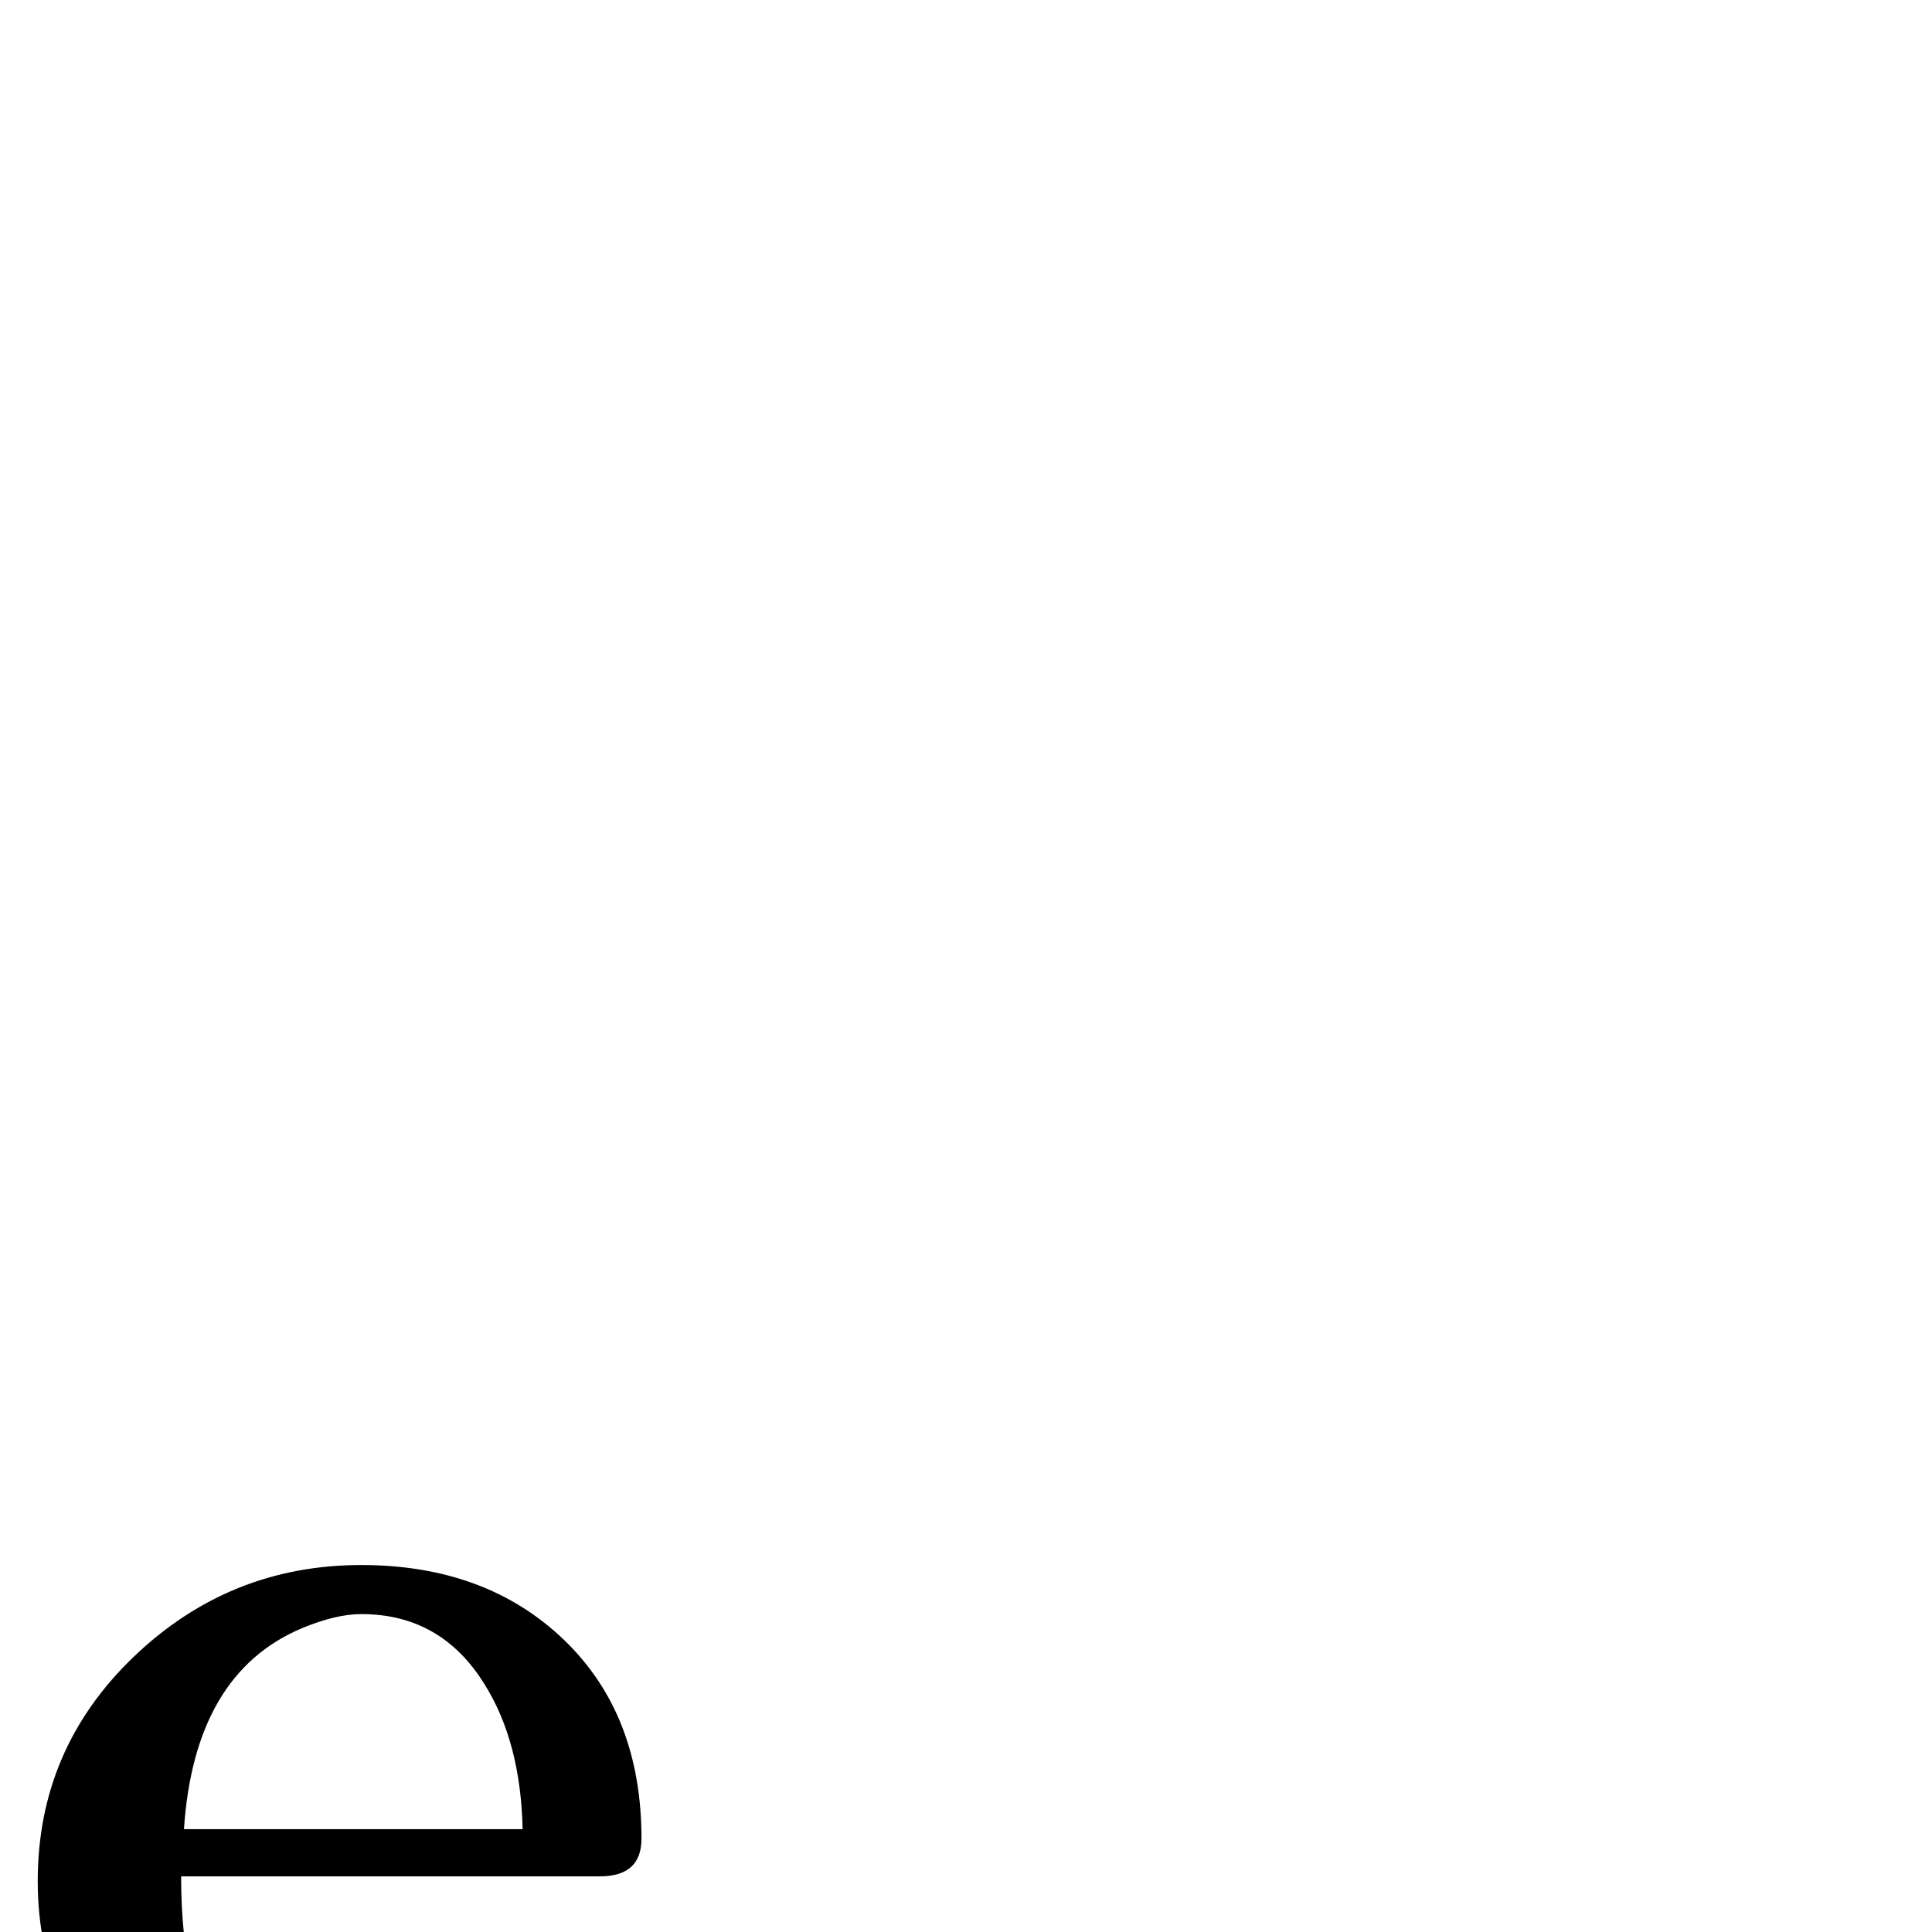 <?xml version="1.0" standalone="no"?>
<!DOCTYPE svg PUBLIC "-//W3C//DTD SVG 1.1//EN" "http://www.w3.org/Graphics/SVG/1.1/DTD/svg11.dtd" >
<svg viewBox="0 -442 2048 2048">
  <g transform="matrix(1 0 0 -1 0 1606)">
   <path fill="currentColor"
d="M680 -90q0 -23 -28 -65q-86 -130 -249 -130q-145 0 -252 96q-111 99 -111 243q0 140 101.5 237.5t241.5 97.5q132 0 214.5 -79t82.5 -211q0 -40 -44 -40h-444q0 -129 47 -196q64 -92 173 -92q82 0 130 39q36 29 81 109q10 18 27 18q30 0 30 -27zM554 109q-2 92 -40 153
q-46 75 -131 75q-27 0 -63 -15q-114 -48 -125 -213h359z" />
  </g>

</svg>
